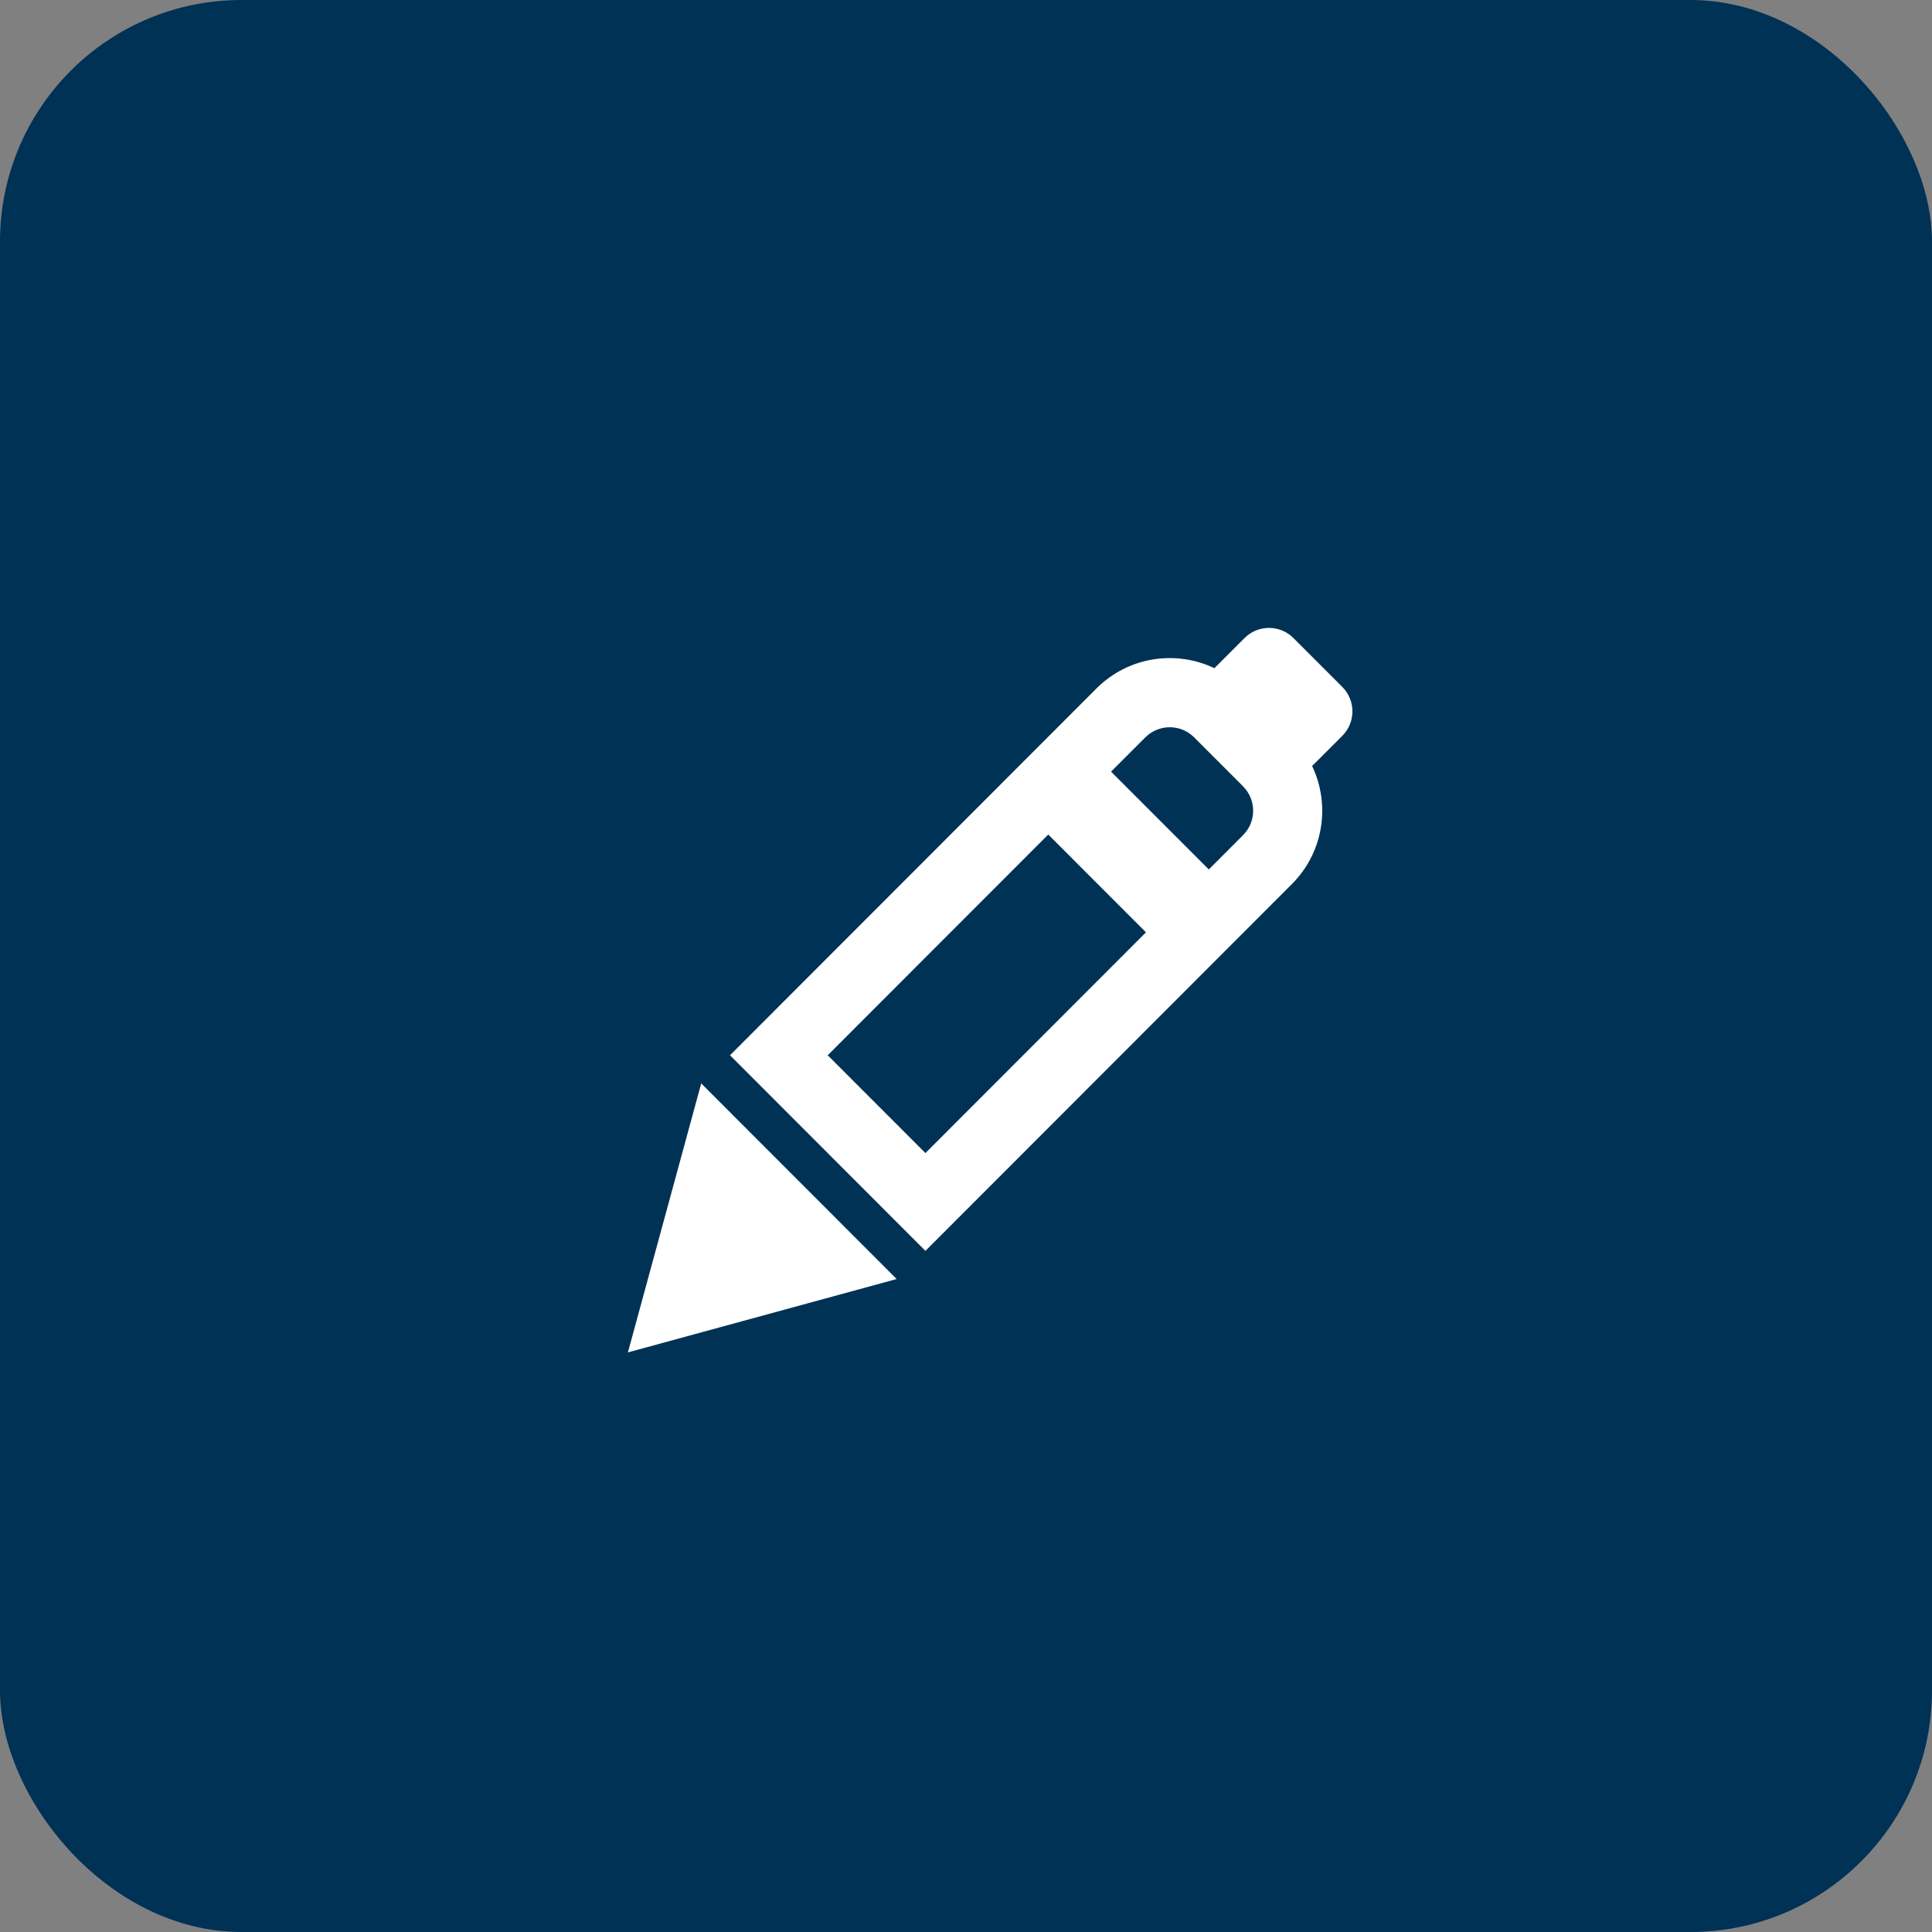 <svg width="40" height="40" viewBox="0 0 40 40" fill="none" xmlns="http://www.w3.org/2000/svg">
<rect x="0" y="0" width="40" height="40" fill="#808080" stroke="none"/>
<rect width="40" height="40" rx="5" fill="#003255"/>
<path fill-rule="evenodd" clip-rule="evenodd" d="M26.779 13.21C26.5 12.93 26.047 12.93 25.767 13.21L25.143 13.834C24.346 13.453 23.361 13.593 22.701 14.254L15.114 21.848L19.16 25.898L26.747 18.304C27.408 17.643 27.547 16.658 27.166 15.859L27.791 15.235C28.07 14.955 28.07 14.502 27.791 14.222L26.779 13.21ZM23.726 19.303L19.16 23.873L17.137 21.848L21.703 17.278L23.726 19.303ZM25.027 18.001L25.735 17.292C26.015 17.012 26.015 16.559 25.735 16.279L24.724 15.267C24.445 14.987 23.992 14.987 23.712 15.267L23.003 15.976L25.027 18.001Z" fill="white"/>
<path d="M13 28L14.518 22.431L18.564 26.481L13 28Z" fill="white"/>
</svg>
